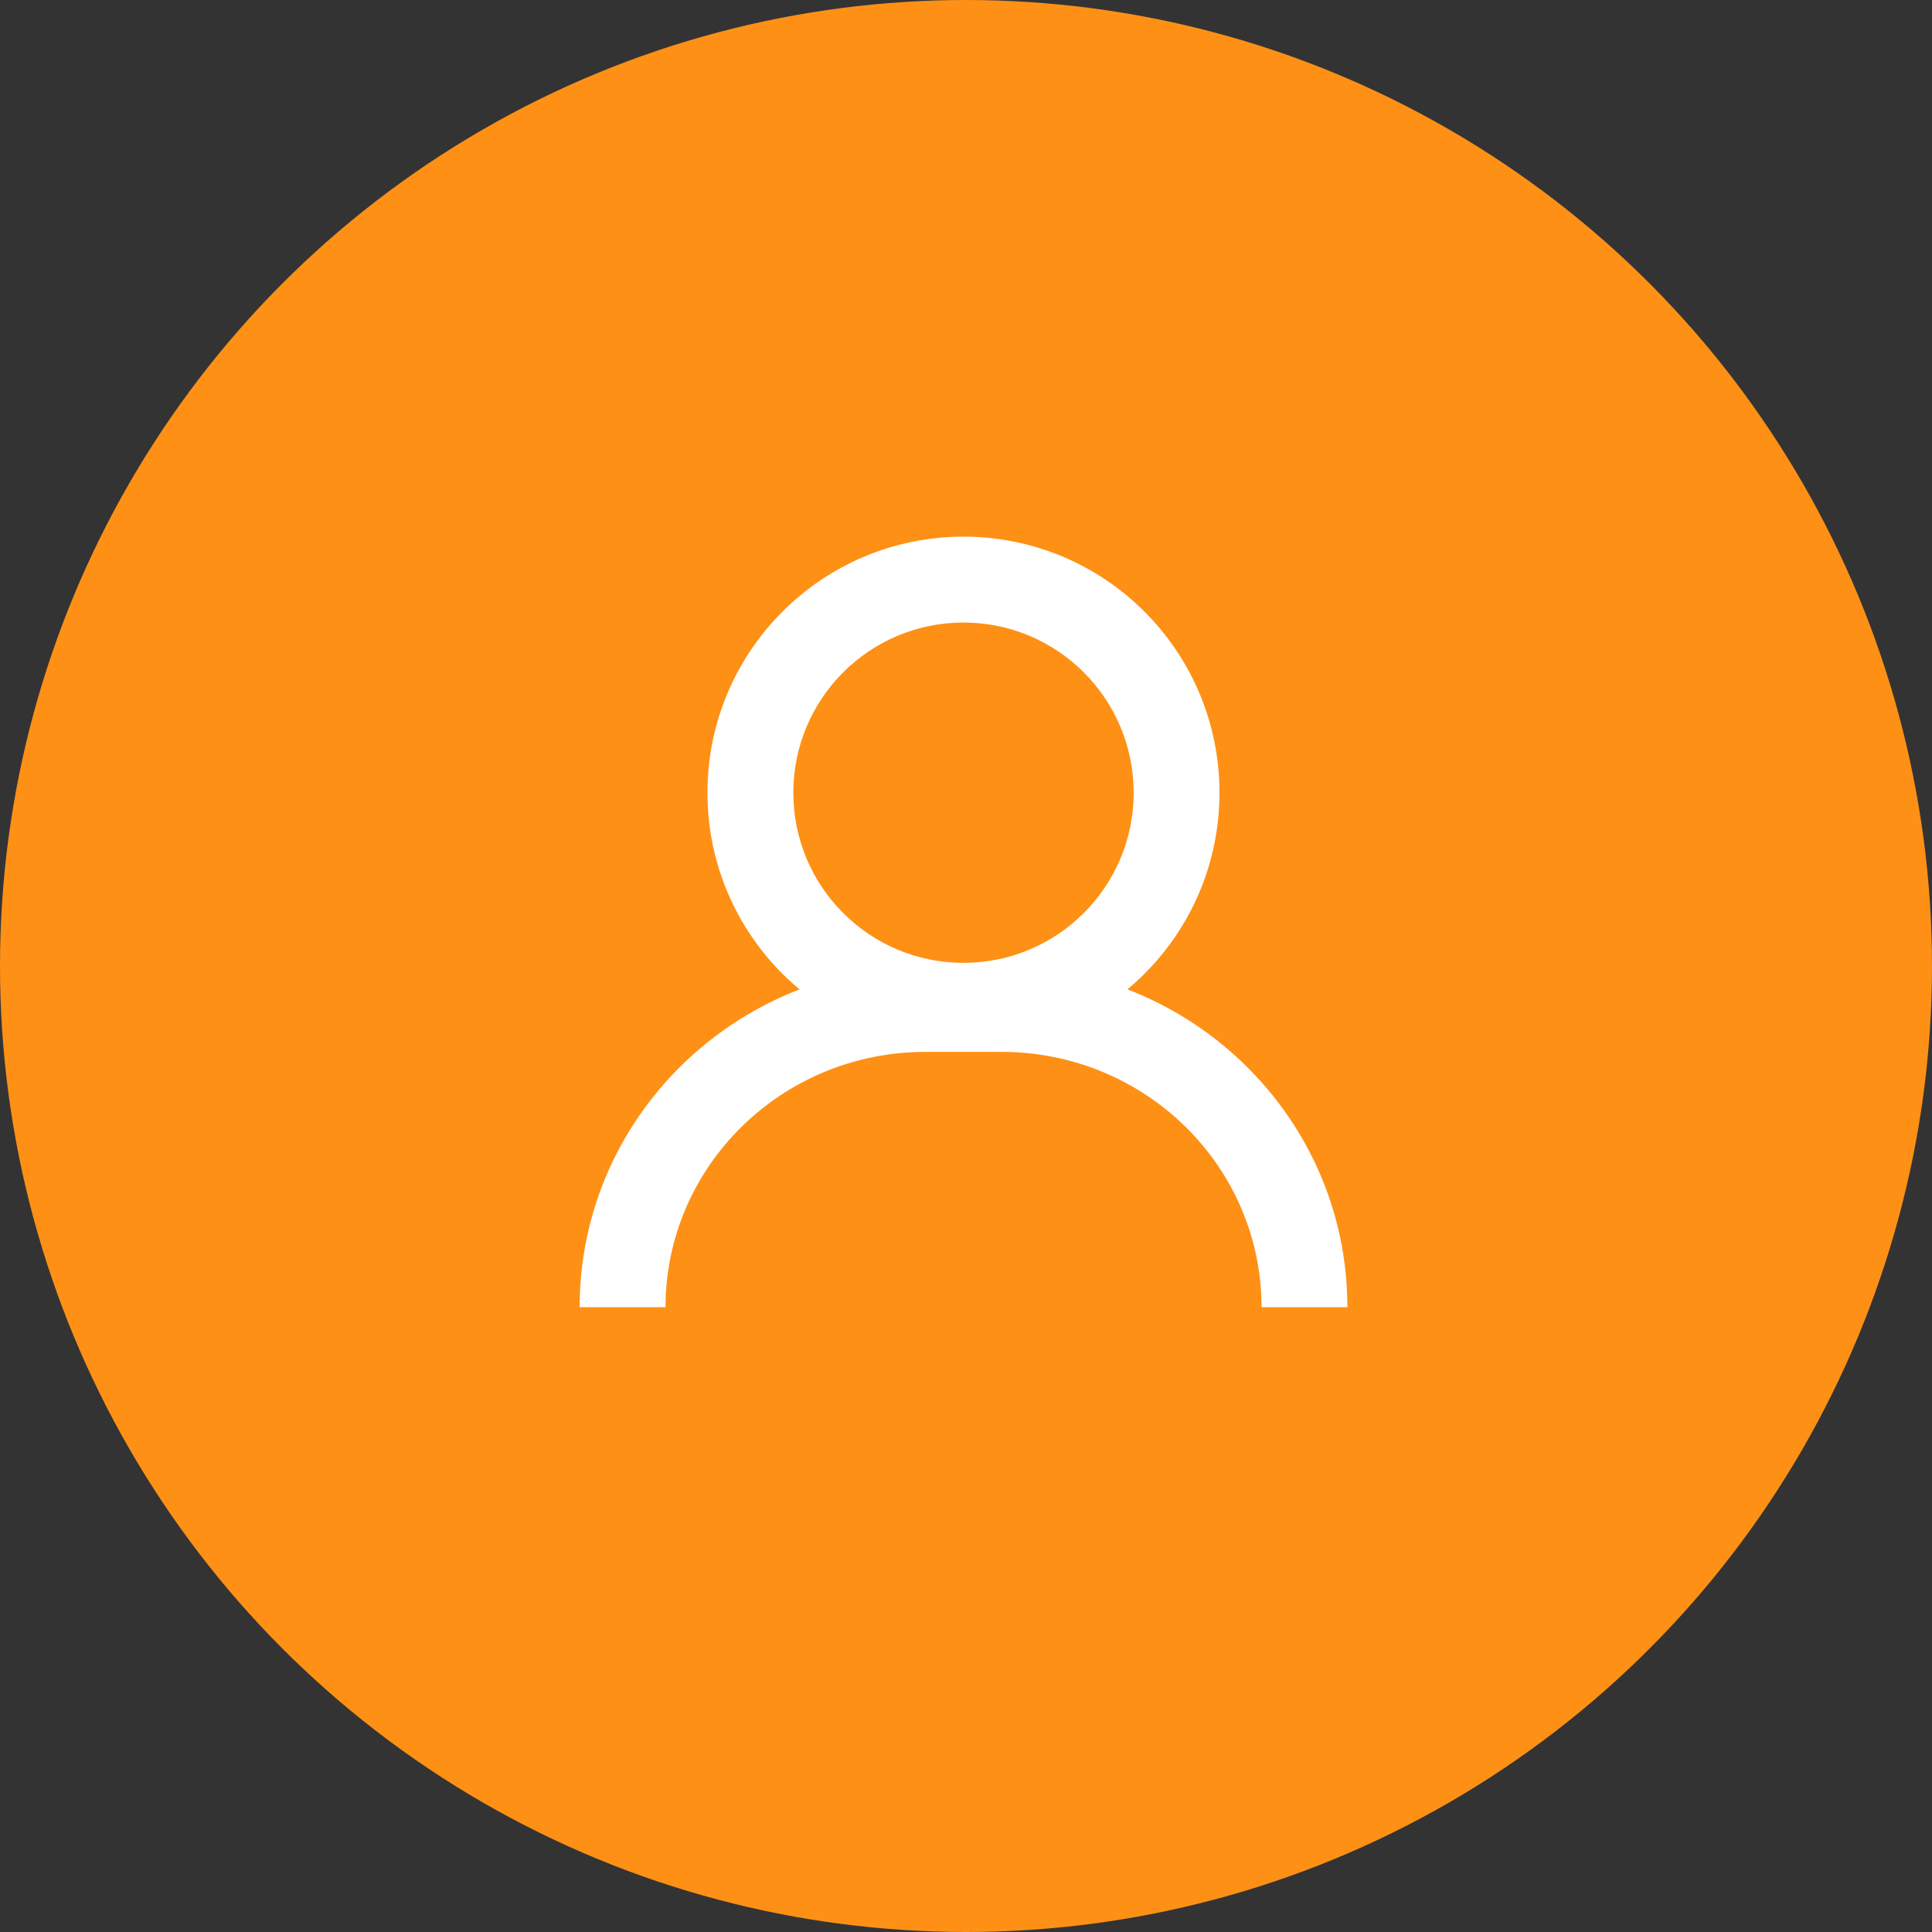 <svg width="40" height="40" viewBox="0 0 40 40" fill="none" xmlns="http://www.w3.org/2000/svg">
<rect x="0" y="0" width="40" height="40" fill="#333333" stroke="none"/>
<circle cx="20" cy="20" r="20" fill="#FE9015"/>
<path fill-rule="evenodd" clip-rule="evenodd" d="M14.647 16.412C14.647 13.485 17.02 11.111 19.948 11.111C22.875 11.111 25.248 13.485 25.248 16.412C25.248 19.34 22.875 21.713 19.948 21.713C17.02 21.713 14.647 19.34 14.647 16.412ZM19.948 12.889C18.002 12.889 16.425 14.466 16.425 16.412C16.425 18.358 18.002 19.935 19.948 19.935C21.893 19.935 23.471 18.358 23.471 16.412C23.471 14.466 21.893 12.889 19.948 12.889Z" fill="white"/>
<path fill-rule="evenodd" clip-rule="evenodd" d="M19.164 21.778C16.177 21.778 13.779 24.158 13.779 27.065H12.001C12.001 23.15 15.221 20 19.164 20H20.733C24.676 20 27.896 23.15 27.896 27.065H26.119C26.119 24.158 23.721 21.778 20.733 21.778H19.164Z" fill="white"/>
</svg>

